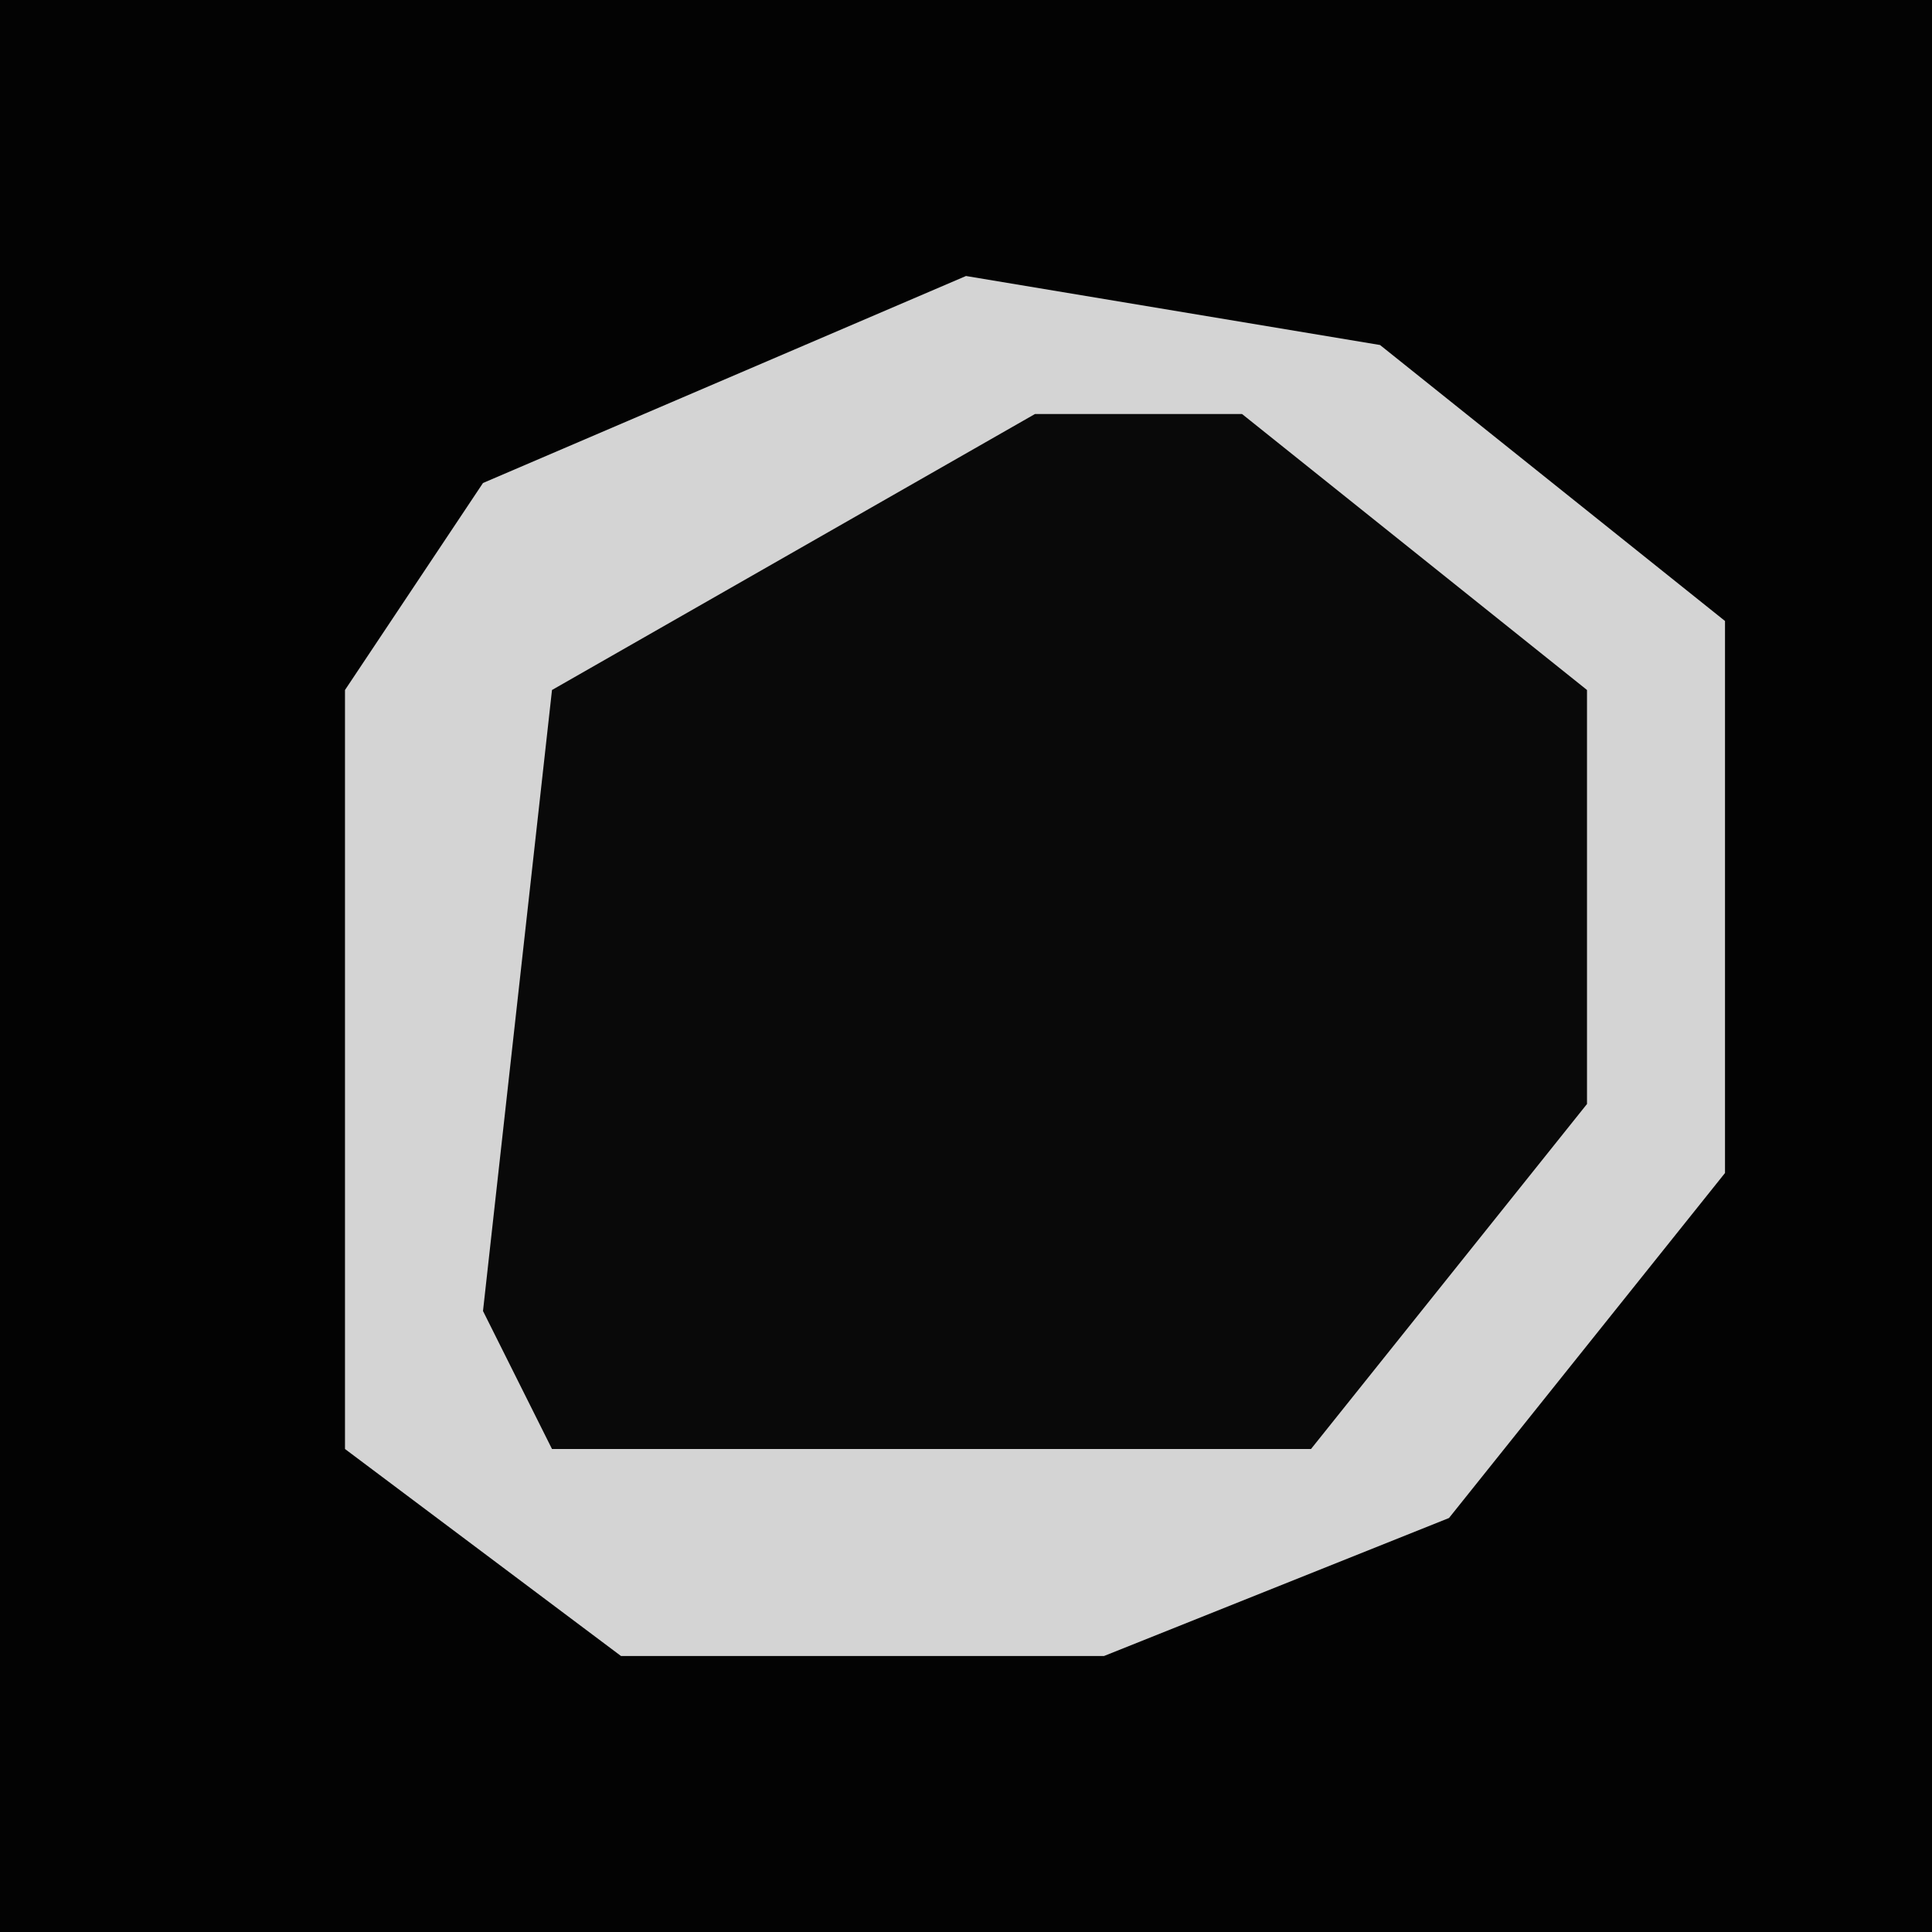<?xml version="1.0" encoding="UTF-8"?>
<svg version="1.1" xmlns="http://www.w3.org/2000/svg" width="28" height="28">
<path d="M0,0 L28,0 L28,28 L0,28 Z " fill="#030303" transform="translate(0,0)"/>
<path d="M0,0 L6,1 L11,5 L11,13 L7,18 L2,20 L-5,20 L-9,17 L-9,6 L-7,3 Z " fill="#090909" transform="translate(14,4)"/>
<path d="M0,0 L6,1 L11,5 L11,13 L7,18 L2,20 L-5,20 L-9,17 L-9,6 L-7,3 Z M1,2 L-6,6 L-7,15 L-6,17 L5,17 L9,12 L9,6 L4,2 Z " fill="#D4D4D4" transform="translate(14,4)"/>
</svg>
